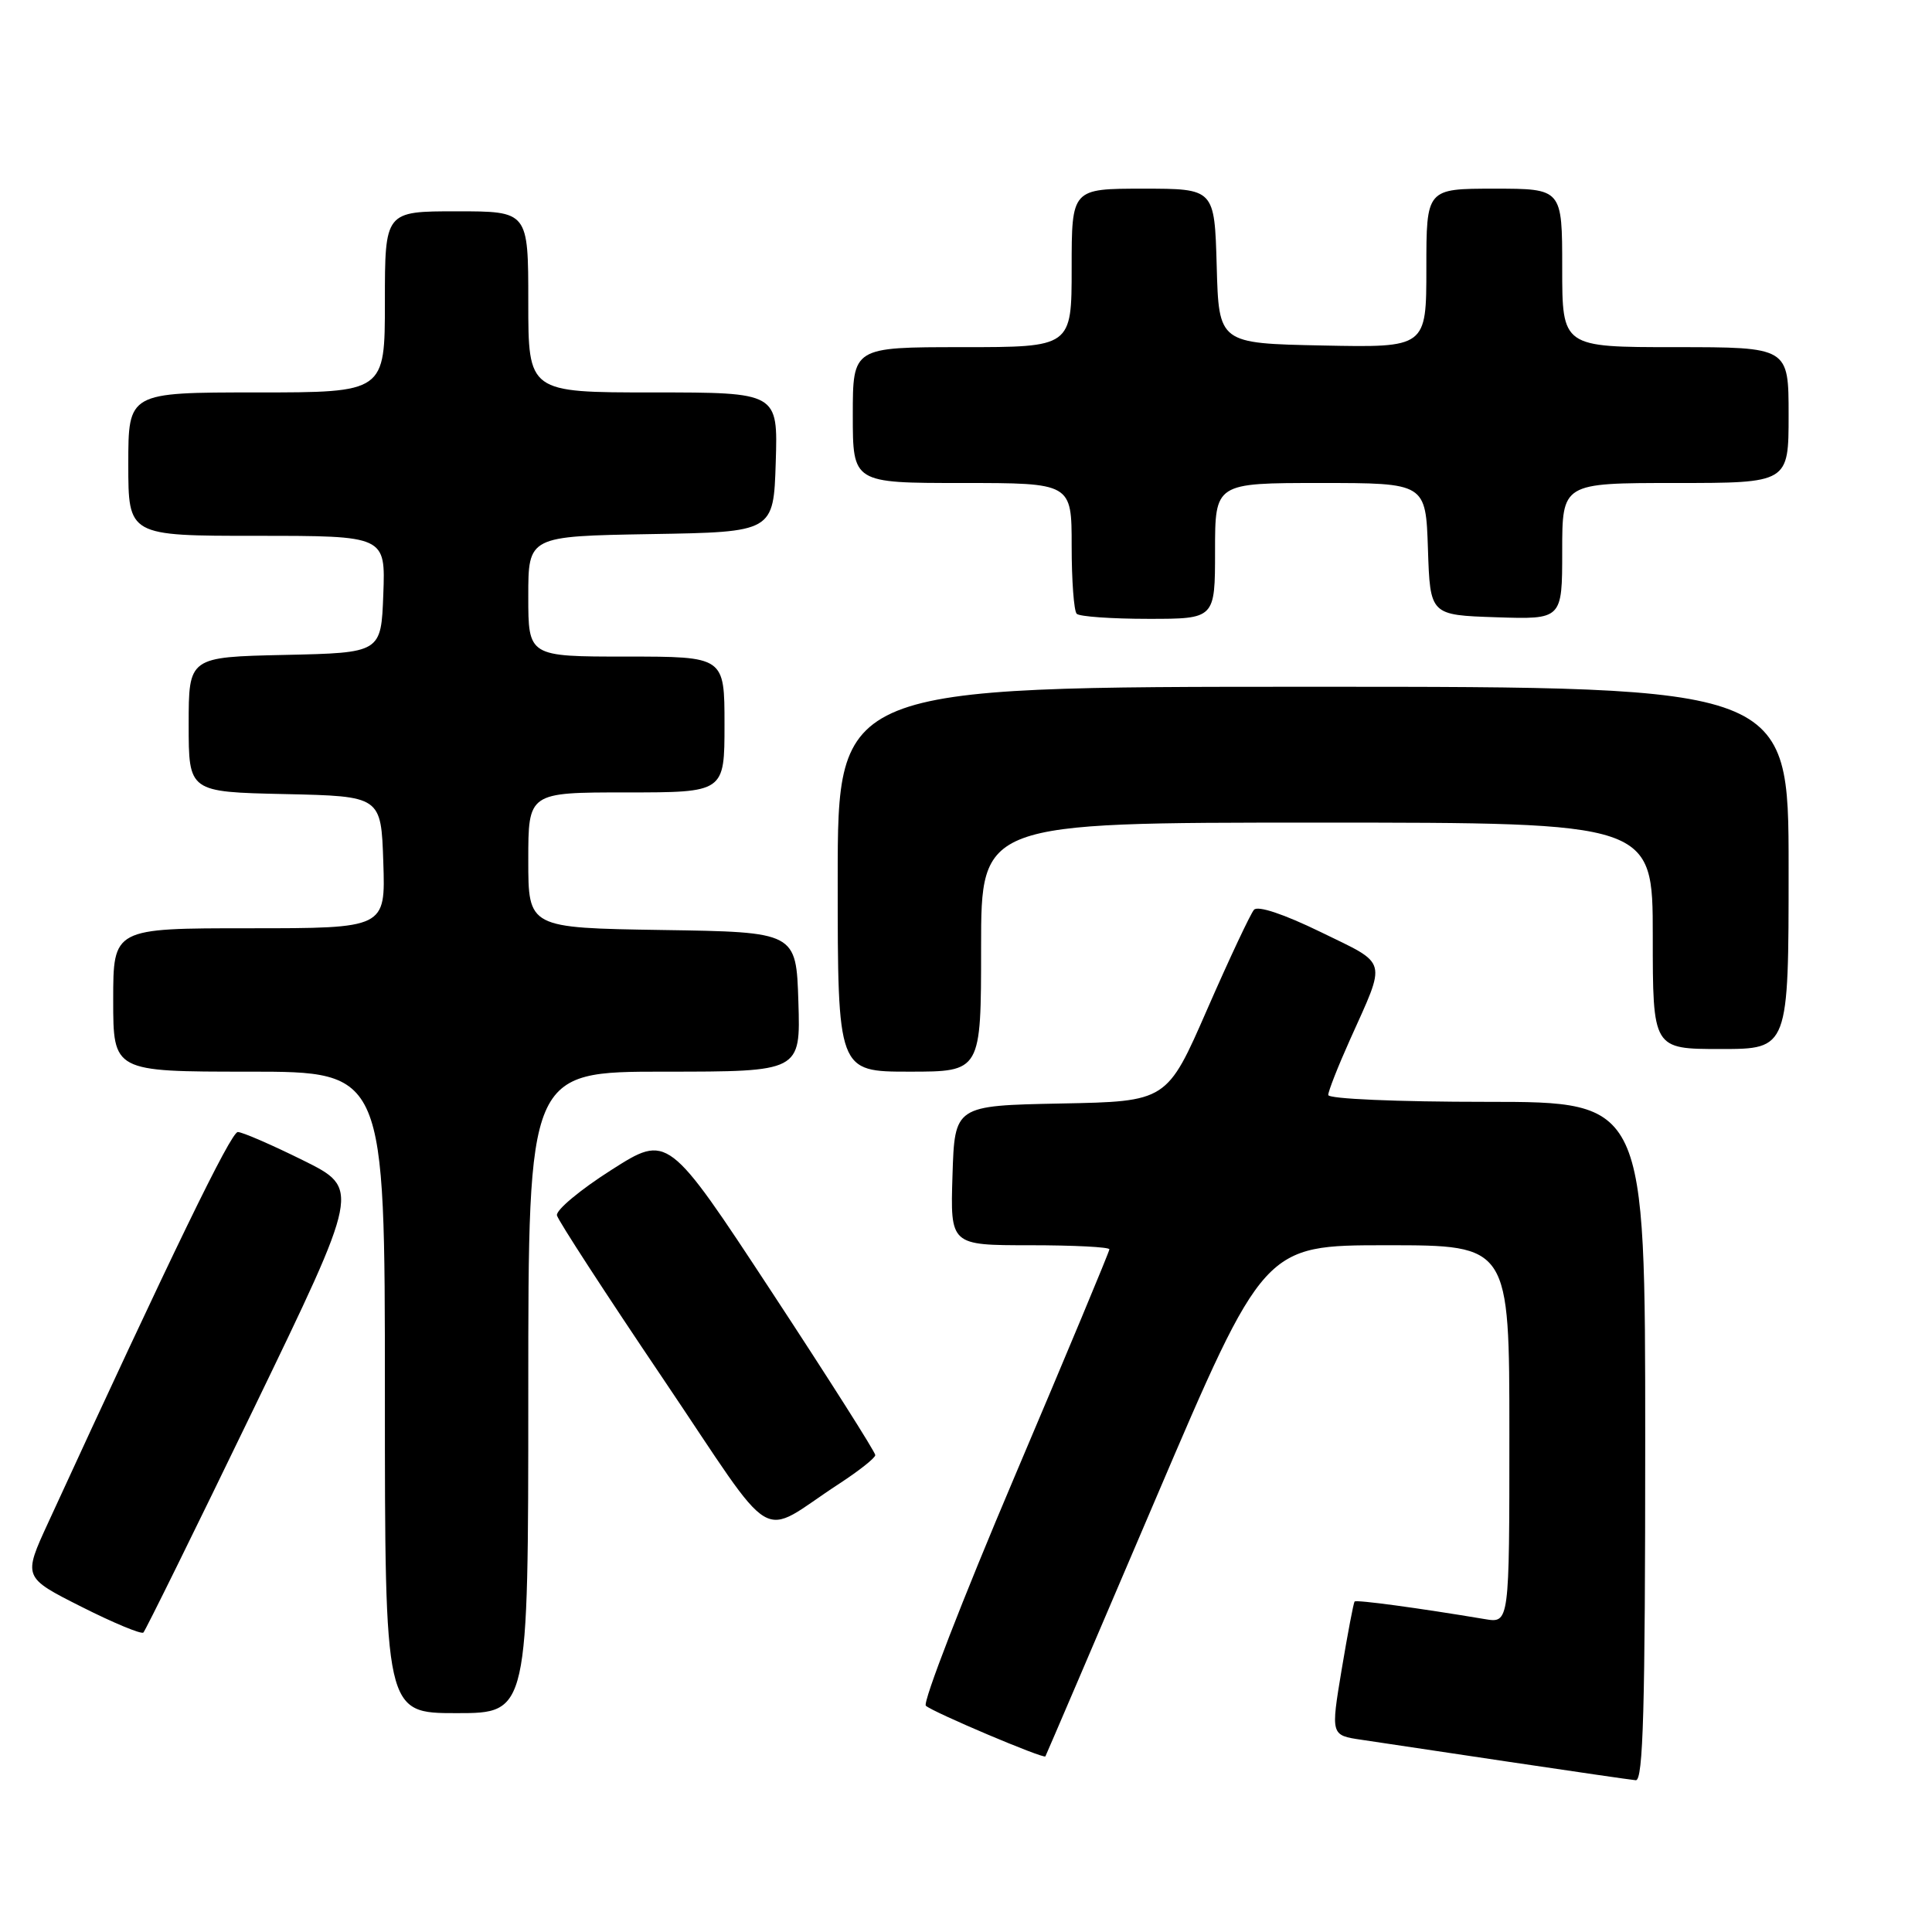 <?xml version="1.0" encoding="UTF-8" standalone="no"?>
<!DOCTYPE svg PUBLIC "-//W3C//DTD SVG 1.1//EN" "http://www.w3.org/Graphics/SVG/1.1/DTD/svg11.dtd" >
<svg xmlns="http://www.w3.org/2000/svg" xmlns:xlink="http://www.w3.org/1999/xlink" version="1.1" viewBox="0 0 256 256">
 <g >
 <path fill="currentColor"
d=" M 218.00 191.00 C 218.00 146.00 218.00 146.00 197.00 146.00 C 185.11 146.00 176.00 145.61 176.00 145.09 C 176.00 144.59 177.29 141.31 178.87 137.79 C 183.75 126.91 184.02 127.90 175.00 123.50 C 170.11 121.12 166.67 119.97 166.16 120.55 C 165.70 121.07 162.91 127.00 159.97 133.72 C 154.63 145.95 154.63 145.95 140.57 146.22 C 126.50 146.50 126.50 146.50 126.21 155.75 C 125.92 165.00 125.92 165.00 136.46 165.00 C 142.26 165.00 147.00 165.24 147.00 165.54 C 147.00 165.84 141.34 179.40 134.43 195.68 C 127.52 211.95 122.23 225.61 122.68 226.02 C 123.60 226.87 138.29 233.09 138.52 232.73 C 138.60 232.60 145.15 217.31 153.07 198.75 C 167.48 165.00 167.48 165.00 183.74 165.00 C 200.00 165.00 200.00 165.00 200.00 190.05 C 200.00 215.09 200.00 215.09 196.75 214.54 C 188.04 213.08 179.72 211.95 179.49 212.21 C 179.35 212.37 178.58 216.42 177.78 221.21 C 176.33 229.93 176.33 229.93 180.41 230.53 C 182.66 230.87 191.47 232.19 200.00 233.46 C 208.53 234.73 216.06 235.83 216.75 235.89 C 217.73 235.98 218.00 226.39 218.00 191.00 Z  M 70.00 184.50 C 70.00 142.00 70.00 142.00 88.04 142.00 C 106.08 142.00 106.08 142.00 105.79 132.75 C 105.50 123.50 105.50 123.50 87.75 123.23 C 70.00 122.95 70.00 122.95 70.00 113.98 C 70.00 105.00 70.00 105.00 83.00 105.00 C 96.00 105.00 96.00 105.00 96.00 96.00 C 96.00 87.00 96.00 87.00 83.00 87.00 C 70.00 87.00 70.00 87.00 70.00 79.02 C 70.00 71.05 70.00 71.05 86.25 70.77 C 102.50 70.50 102.50 70.50 102.79 61.25 C 103.08 52.00 103.08 52.00 86.54 52.00 C 70.00 52.00 70.00 52.00 70.00 40.00 C 70.00 28.00 70.00 28.00 60.50 28.00 C 51.00 28.00 51.00 28.00 51.00 40.00 C 51.00 52.00 51.00 52.00 34.00 52.00 C 17.00 52.00 17.00 52.00 17.00 61.50 C 17.00 71.00 17.00 71.00 34.04 71.00 C 51.08 71.00 51.08 71.00 50.79 78.75 C 50.50 86.50 50.50 86.50 37.75 86.78 C 25.00 87.06 25.00 87.06 25.00 96.00 C 25.00 104.94 25.00 104.94 37.75 105.22 C 50.50 105.50 50.50 105.50 50.79 114.25 C 51.08 123.00 51.08 123.00 33.04 123.00 C 15.00 123.00 15.00 123.00 15.00 132.50 C 15.00 142.00 15.00 142.00 33.00 142.00 C 51.00 142.00 51.00 142.00 51.00 184.50 C 51.00 227.00 51.00 227.00 60.50 227.00 C 70.00 227.00 70.00 227.00 70.00 184.50 Z  M 33.61 186.67 C 47.72 157.50 47.72 157.50 40.16 153.75 C 36.00 151.69 32.11 150.00 31.51 150.00 C 30.60 150.00 22.79 166.08 6.39 201.75 C 3.05 209.00 3.05 209.00 10.78 212.90 C 15.02 215.04 18.73 216.58 19.00 216.32 C 19.27 216.06 25.85 202.72 33.61 186.67 Z  M 111.23 196.58 C 113.83 194.88 115.97 193.19 115.98 192.81 C 115.99 192.42 109.81 182.69 102.25 171.18 C 88.50 150.25 88.50 150.25 81.00 155.03 C 76.88 157.65 73.63 160.36 73.80 161.05 C 73.96 161.73 80.26 171.43 87.80 182.60 C 103.31 205.60 100.21 203.75 111.23 196.58 Z  M 130.00 125.50 C 130.00 109.00 130.00 109.00 174.50 109.00 C 219.00 109.00 219.00 109.00 219.00 124.00 C 219.00 139.00 219.00 139.00 228.00 139.00 C 237.00 139.00 237.00 139.00 237.00 115.00 C 237.00 91.00 237.00 91.00 174.00 91.00 C 111.00 91.00 111.00 91.00 111.00 116.50 C 111.00 142.00 111.00 142.00 120.50 142.00 C 130.00 142.00 130.00 142.00 130.00 125.50 Z  M 161.00 73.00 C 161.00 64.00 161.00 64.00 174.96 64.00 C 188.92 64.00 188.92 64.00 189.21 72.75 C 189.50 81.50 189.50 81.50 198.25 81.79 C 207.00 82.08 207.00 82.08 207.00 73.04 C 207.00 64.00 207.00 64.00 222.00 64.00 C 237.00 64.00 237.00 64.00 237.00 55.00 C 237.00 46.00 237.00 46.00 222.00 46.00 C 207.00 46.00 207.00 46.00 207.00 35.50 C 207.00 25.00 207.00 25.00 198.00 25.00 C 189.00 25.00 189.00 25.00 189.00 35.53 C 189.00 46.06 189.00 46.06 175.25 45.78 C 161.50 45.50 161.50 45.50 161.22 35.25 C 160.93 25.00 160.93 25.00 151.47 25.00 C 142.00 25.00 142.00 25.00 142.00 35.50 C 142.00 46.00 142.00 46.00 127.50 46.00 C 113.00 46.00 113.00 46.00 113.00 55.00 C 113.00 64.00 113.00 64.00 127.50 64.00 C 142.00 64.00 142.00 64.00 142.00 72.33 C 142.00 76.92 142.30 80.97 142.67 81.33 C 143.03 81.70 147.31 82.00 152.17 82.00 C 161.00 82.00 161.00 82.00 161.00 73.00 Z "/>
</g>
</svg>